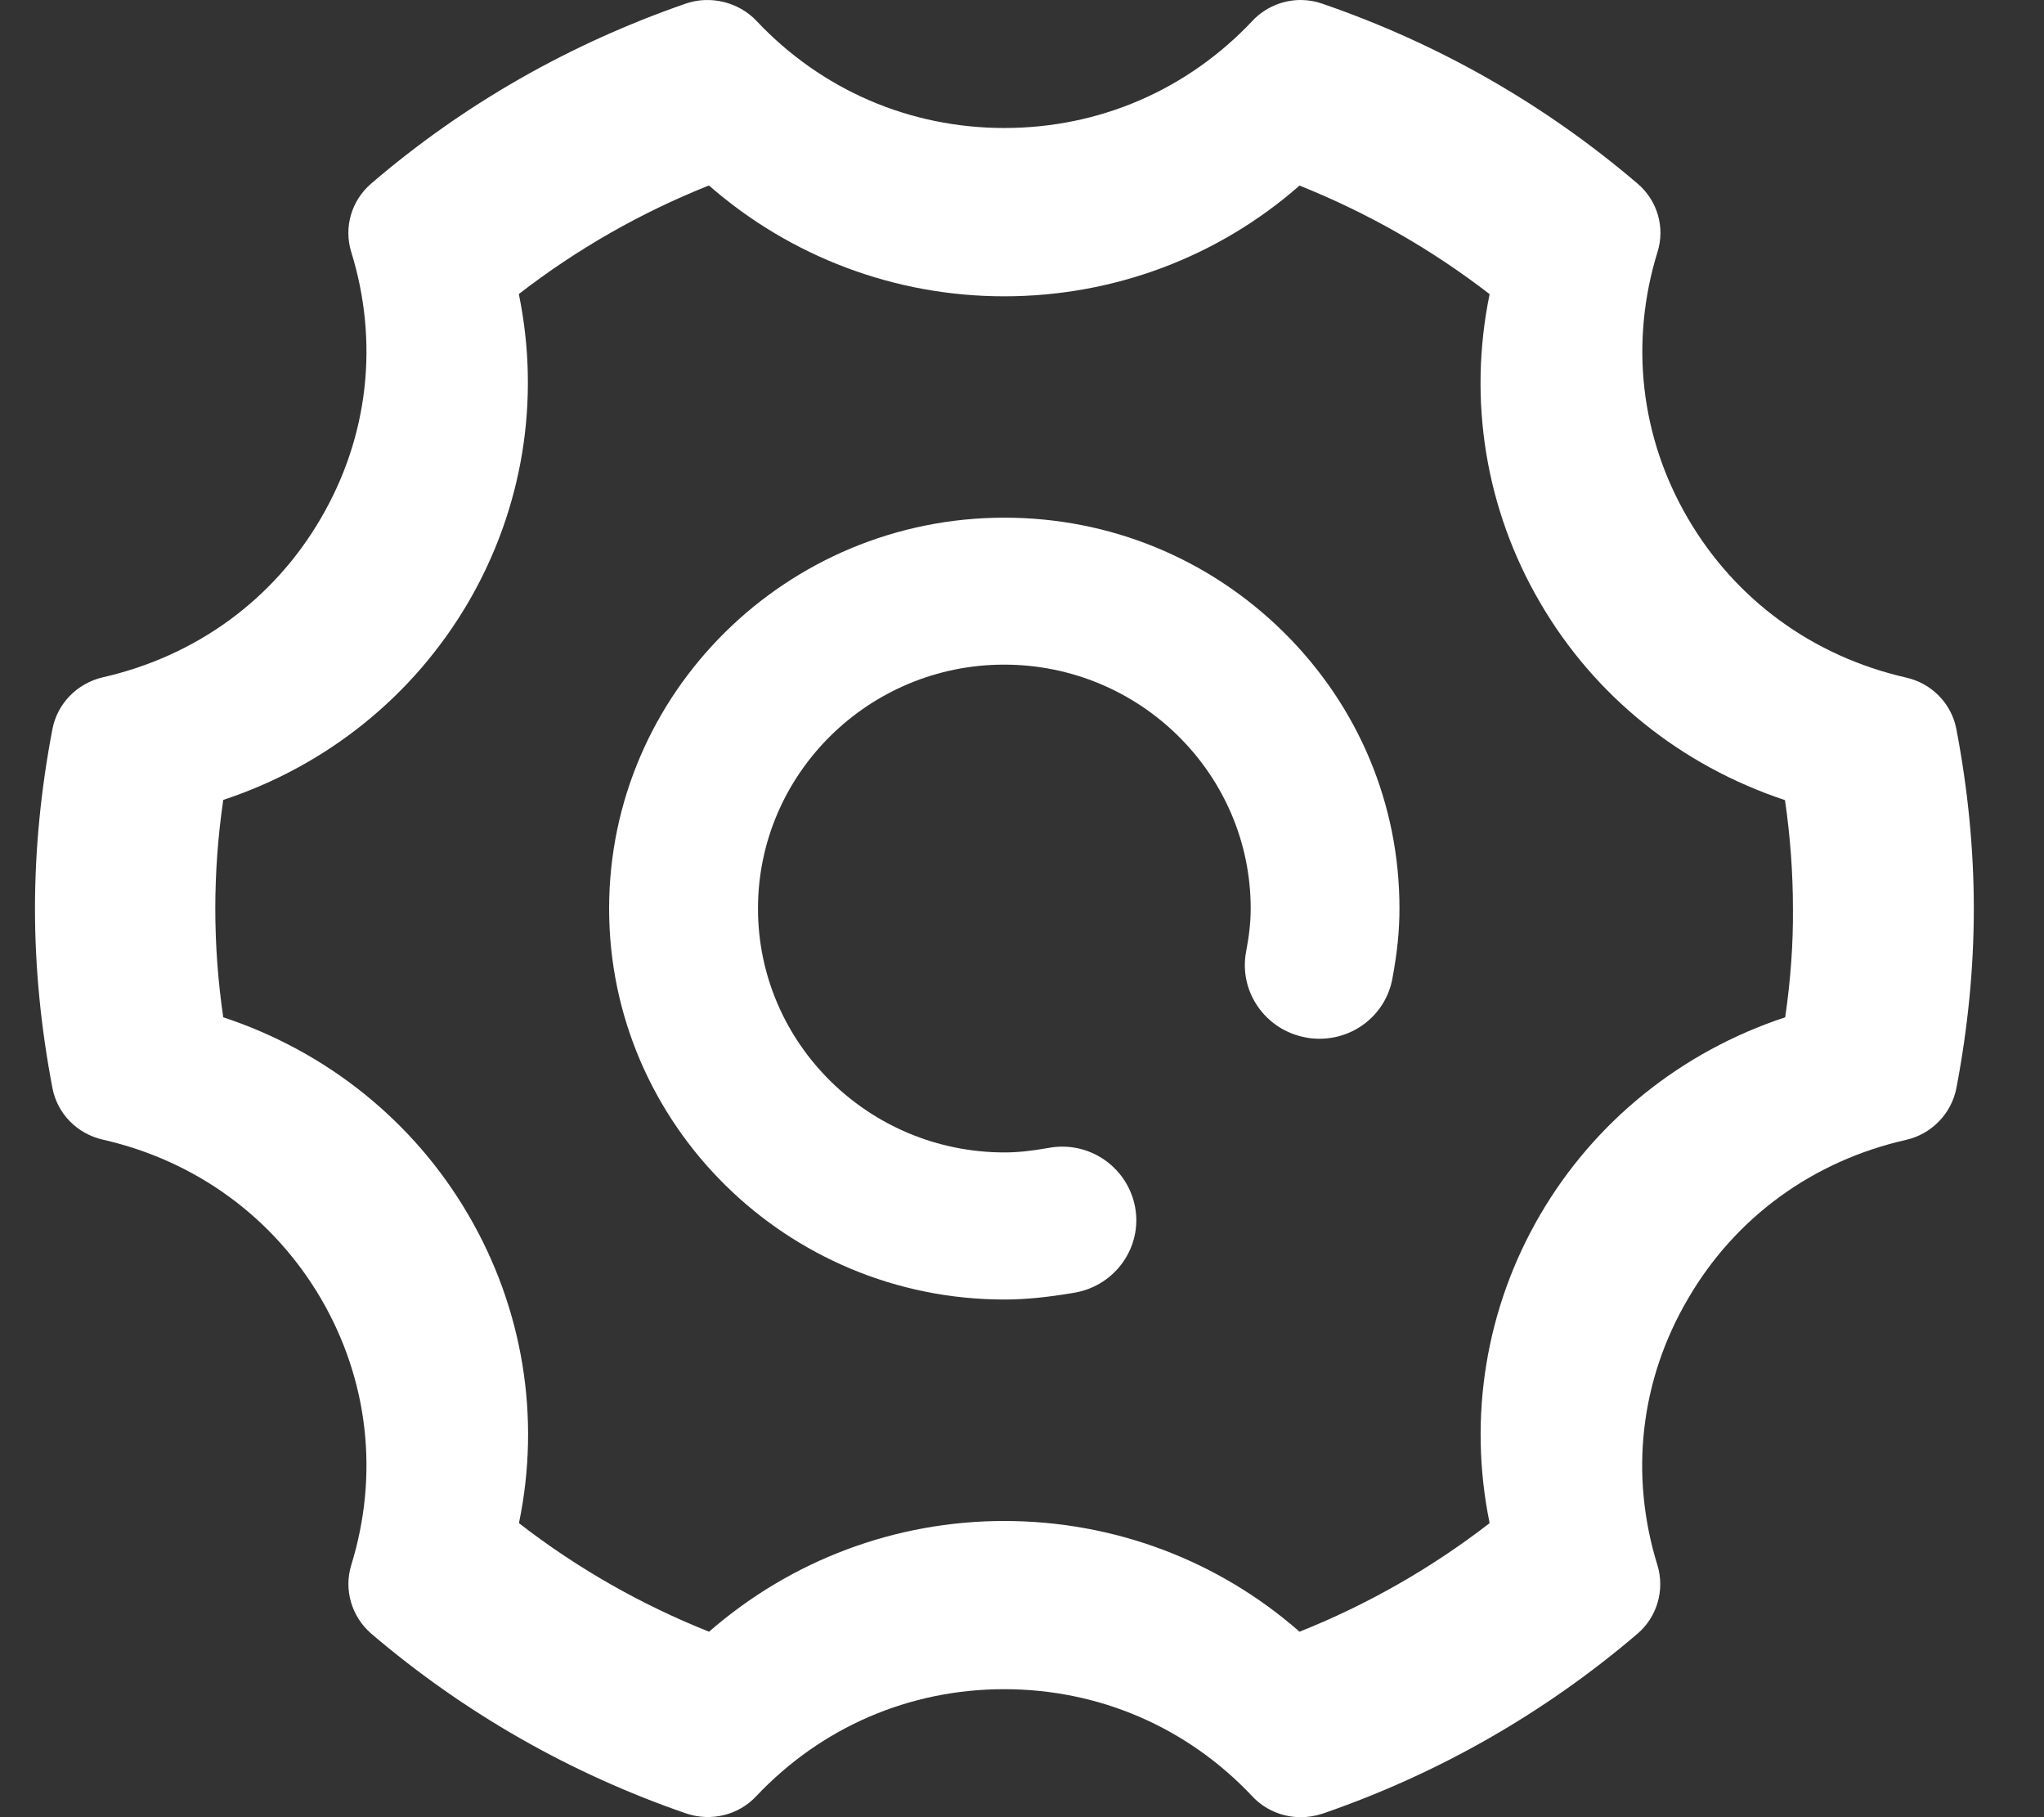 <svg width="18" height="16" viewBox="0 0 18 16" fill="none" xmlns="http://www.w3.org/2000/svg">
<rect x="0" y="0" width="18" height="16" fill="#333333" stroke="none"/>
<path d="M8.845 4.558C6.926 4.558 5.364 6.102 5.364 8C5.364 9.898 6.926 11.442 8.845 11.442C9.032 11.442 9.229 11.422 9.468 11.381C9.824 11.317 10.061 10.979 9.996 10.628C9.938 10.32 9.669 10.096 9.354 10.096C9.314 10.096 9.273 10.1 9.235 10.107C9.079 10.135 8.956 10.147 8.847 10.147C7.649 10.147 6.675 9.184 6.675 8C6.675 6.816 7.648 5.852 8.843 5.852C10.04 5.852 11.014 6.816 11.014 8C11.014 8.115 11.001 8.236 10.973 8.382C10.908 8.733 11.145 9.071 11.501 9.135C11.54 9.143 11.58 9.146 11.62 9.146C11.937 9.146 12.207 8.922 12.262 8.615C12.304 8.391 12.324 8.195 12.324 8C12.325 7.082 11.963 6.218 11.305 5.567C10.647 4.917 9.774 4.558 8.845 4.558Z" fill="white"/>
<path d="M17.228 6.418C17.185 6.195 17.012 6.017 16.786 5.966C15.966 5.779 15.283 5.282 14.864 4.564C14.446 3.849 14.351 3.016 14.596 2.22C14.665 2.003 14.596 1.765 14.42 1.616C13.601 0.917 12.667 0.384 11.646 0.033C11.584 0.011 11.52 0 11.454 0C11.293 0 11.137 0.068 11.029 0.184C10.456 0.792 9.681 1.127 8.845 1.127C8.009 1.127 7.233 0.791 6.66 0.182C6.505 0.019 6.258 -0.043 6.041 0.031C5.013 0.387 4.08 0.92 3.268 1.617C3.095 1.766 3.026 2.001 3.093 2.218C3.339 3.013 3.245 3.846 2.826 4.563C2.409 5.28 1.727 5.777 0.904 5.964C0.678 6.017 0.505 6.196 0.462 6.418C0.36 6.95 0.308 7.482 0.308 8C0.308 8.517 0.36 9.049 0.462 9.581C0.505 9.805 0.678 9.982 0.904 10.034C1.724 10.22 2.407 10.718 2.827 11.435C3.245 12.152 3.339 12.985 3.093 13.781C3.027 13.996 3.095 14.232 3.268 14.383C4.088 15.082 5.021 15.615 6.042 15.967C6.267 16.043 6.507 15.978 6.658 15.817C7.232 15.208 8.008 14.873 8.843 14.873C9.679 14.873 10.455 15.208 11.028 15.816C11.137 15.933 11.292 16 11.454 16C11.519 16 11.583 15.99 11.647 15.969C12.668 15.617 13.601 15.084 14.421 14.384C14.593 14.236 14.662 14 14.596 13.782C14.349 12.985 14.444 12.153 14.864 11.437C15.281 10.719 15.964 10.222 16.787 10.036C17.009 9.985 17.183 9.808 17.228 9.583C17.33 9.051 17.382 8.519 17.382 8.001C17.382 7.483 17.33 6.95 17.228 6.418ZM13.118 13.411C12.608 13.805 12.046 14.127 11.444 14.367C10.726 13.737 9.807 13.392 8.843 13.392C7.885 13.392 6.967 13.737 6.244 14.367C5.642 14.127 5.079 13.806 4.57 13.411C4.763 12.482 4.607 11.522 4.124 10.696C3.645 9.875 2.882 9.26 1.966 8.957C1.919 8.637 1.896 8.315 1.896 8C1.896 7.686 1.919 7.364 1.966 7.043C2.879 6.742 3.642 6.127 4.124 5.303C4.604 4.48 4.761 3.521 4.569 2.589C5.079 2.194 5.641 1.873 6.243 1.633C6.964 2.263 7.883 2.609 8.843 2.609C9.807 2.609 10.726 2.264 11.444 1.634C12.046 1.875 12.608 2.196 13.118 2.59C12.926 3.523 13.082 4.483 13.562 5.305C14.04 6.127 14.803 6.741 15.719 7.045C15.766 7.366 15.789 7.687 15.789 8.003C15.792 8.305 15.769 8.626 15.721 8.957C14.805 9.26 14.042 9.875 13.563 10.696C13.084 11.517 12.927 12.477 13.118 13.411Z" fill="white"/>
</svg>
